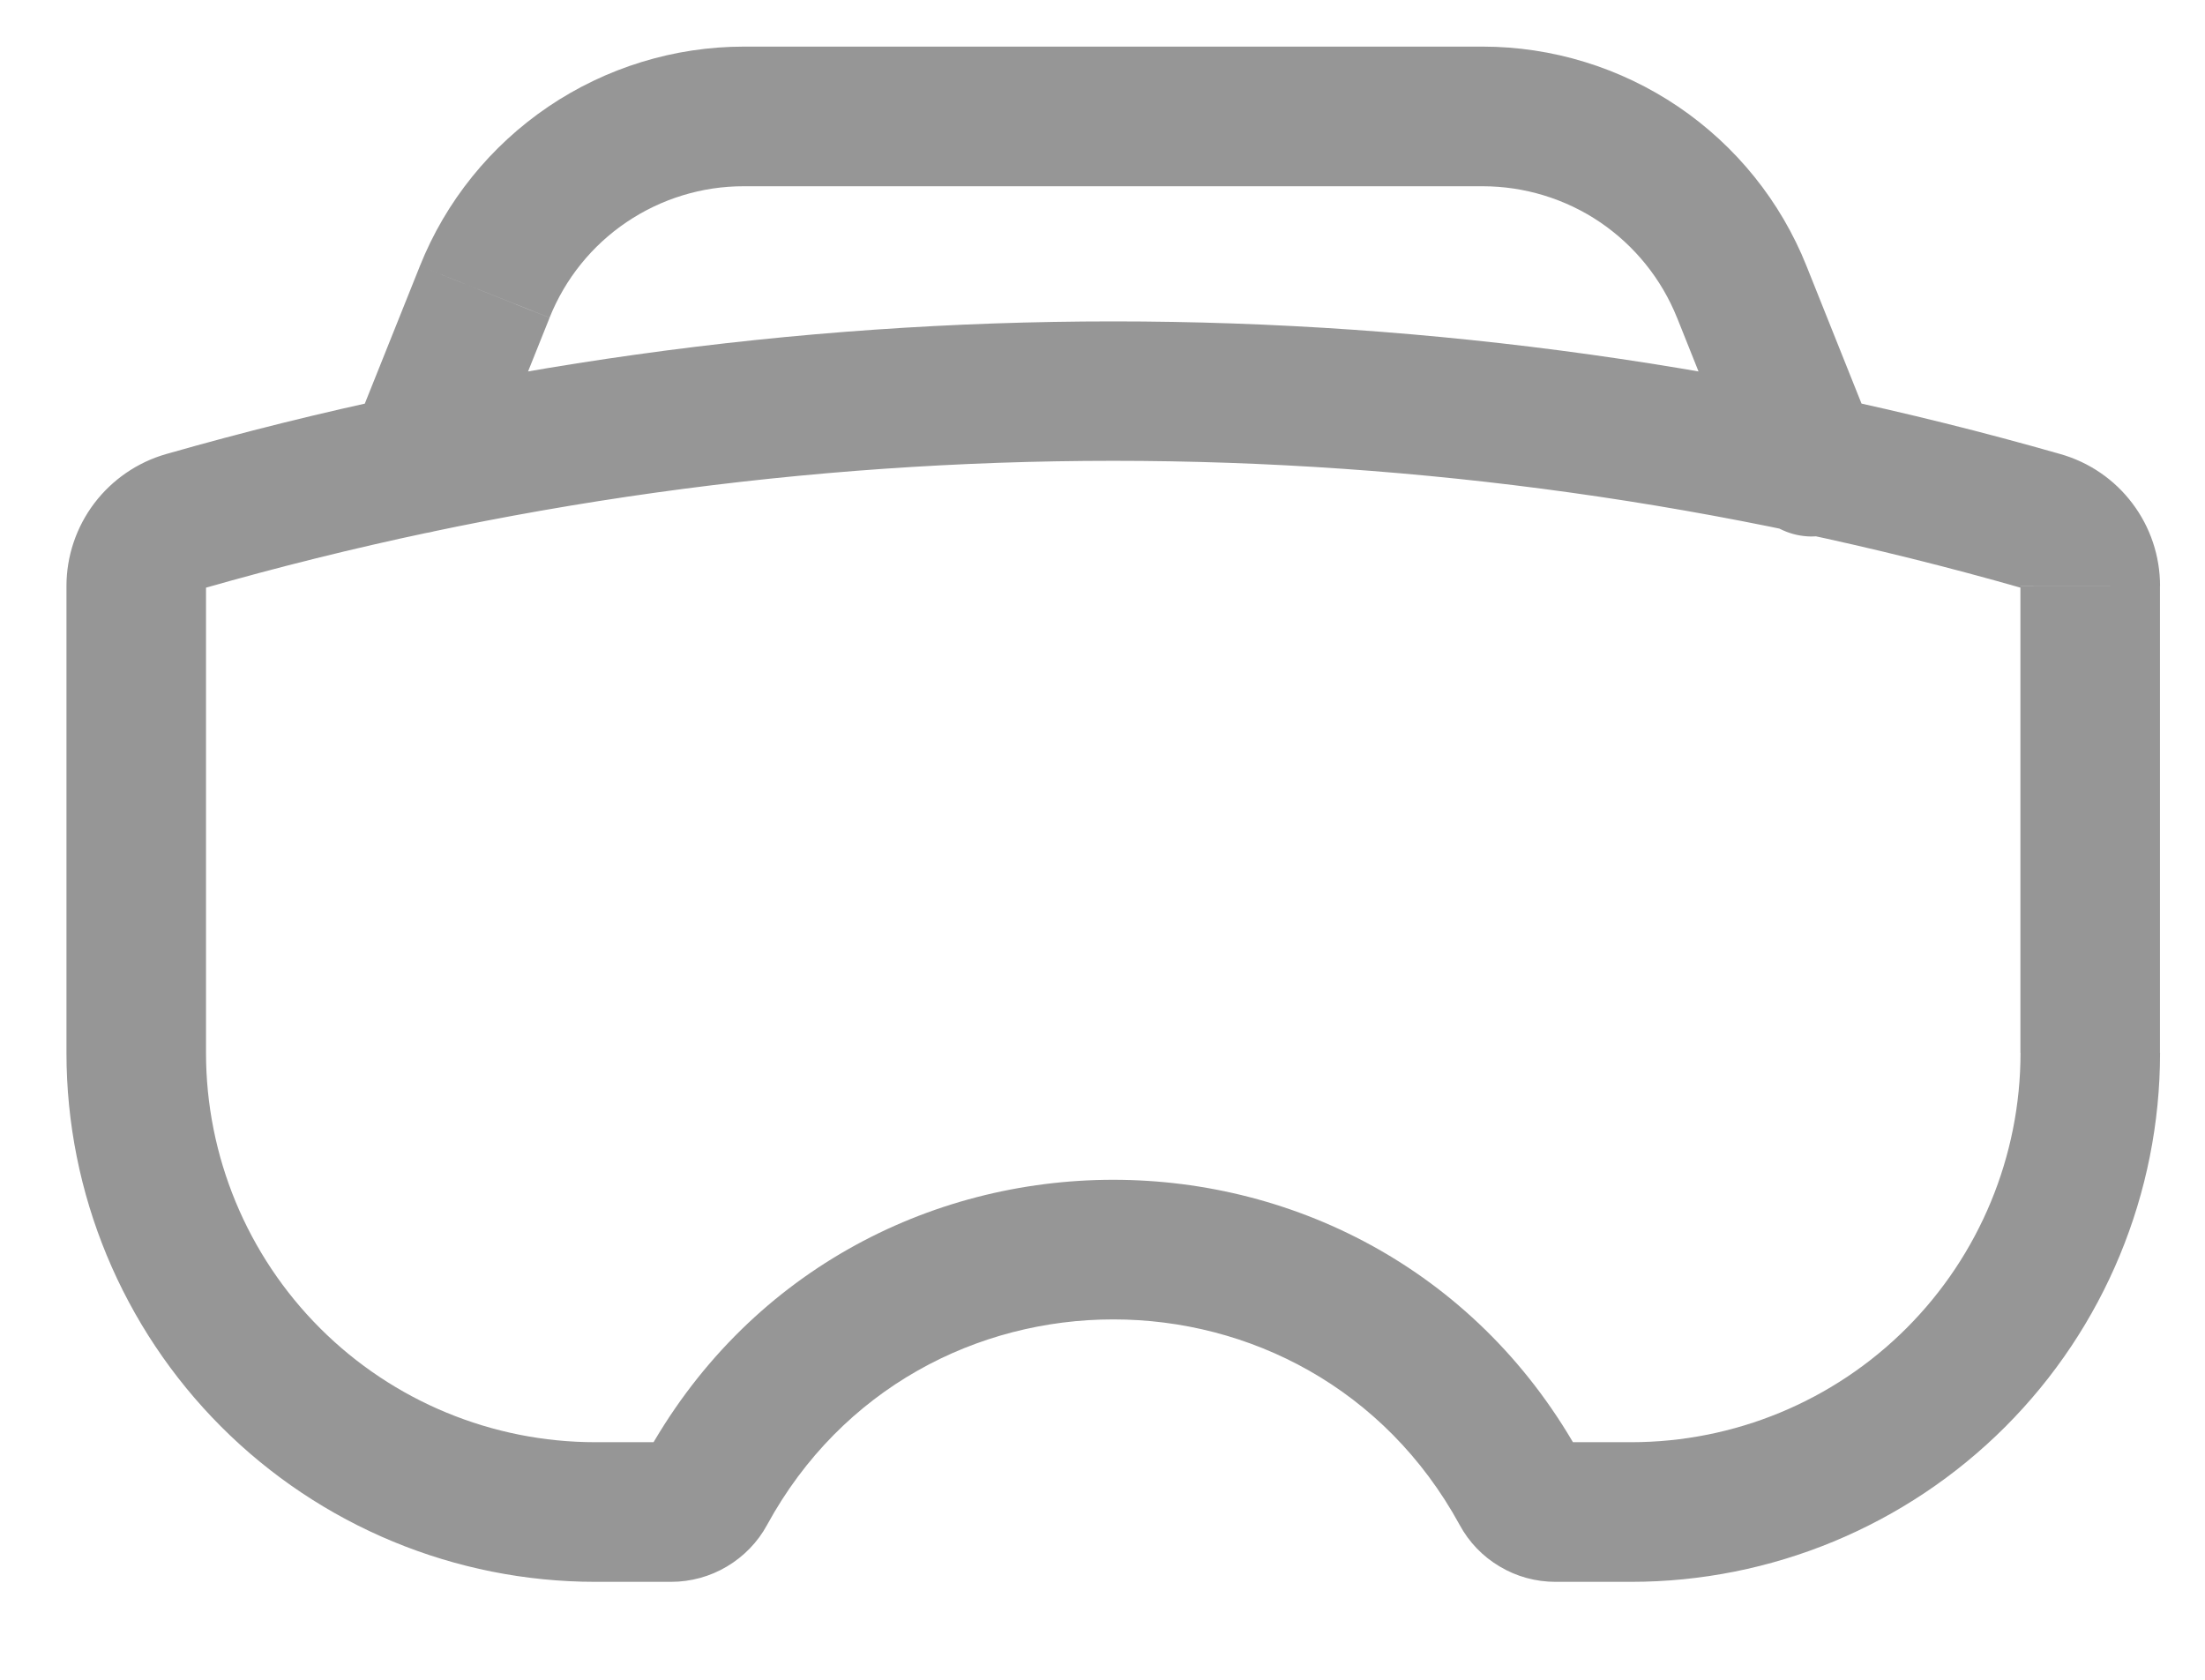 <svg width="21" height="16" viewBox="0 0 21 16" fill="none" xmlns="http://www.w3.org/2000/svg">
<g opacity="0.5" clip-path="url(#clip0_903_16)">
<path d="M3.338 4.185C3.277 4.348 3.281 4.528 3.352 4.687C3.422 4.846 3.551 4.972 3.713 5.036C3.874 5.101 4.054 5.1 4.215 5.033C4.375 4.966 4.503 4.84 4.572 4.679L3.338 4.185ZM16.631 4.679C16.662 4.762 16.71 4.838 16.77 4.902C16.831 4.966 16.904 5.018 16.985 5.053C17.066 5.089 17.153 5.108 17.242 5.11C17.33 5.111 17.418 5.095 17.5 5.062C17.582 5.029 17.657 4.98 17.72 4.918C17.783 4.856 17.833 4.782 17.867 4.7C17.901 4.618 17.918 4.531 17.918 4.442C17.917 4.354 17.899 4.266 17.865 4.185L16.631 4.679ZM19.242 5.583V10.029H20.571V5.582L19.242 5.583ZM15.534 13.737H14.814V15.067H15.534V13.737ZM6.391 13.737H5.671V15.067H6.391V13.737ZM1.962 10.029V5.582H0.633V10.029H1.962ZM1.946 5.602C7.604 3.985 13.601 3.985 19.259 5.602L19.623 4.325C13.727 2.64 7.478 2.64 1.582 4.325L1.946 5.602ZM5.671 13.737C4.687 13.737 3.744 13.347 3.048 12.651C2.353 11.956 1.962 11.012 1.962 10.029H0.633C0.633 11.365 1.164 12.646 2.108 13.591C3.053 14.536 4.335 15.067 5.671 15.067V13.737ZM6.139 13.888C6.164 13.842 6.2 13.804 6.245 13.778C6.289 13.752 6.34 13.738 6.391 13.737V15.067C6.578 15.067 6.762 15.017 6.923 14.921C7.083 14.826 7.217 14.689 7.306 14.524L6.139 13.888ZM7.306 14.524C8.73 11.915 12.476 11.915 13.901 14.524L15.066 13.888C13.139 10.354 8.065 10.354 6.139 13.888L7.306 14.524ZM14.814 13.737C14.92 13.737 15.016 13.794 15.066 13.888L13.901 14.524C13.99 14.689 14.122 14.826 14.283 14.921C14.443 15.017 14.627 15.067 14.814 15.067V13.737ZM19.243 10.029C19.243 11.012 18.852 11.956 18.157 12.651C17.461 13.347 16.518 13.737 15.534 13.737V15.067C16.87 15.067 18.152 14.536 19.097 13.591C20.042 12.646 20.572 11.365 20.572 10.029H19.243ZM20.572 5.582C20.572 5.298 20.48 5.021 20.308 4.794C20.137 4.567 19.897 4.403 19.623 4.325L19.259 5.602C19.255 5.601 19.251 5.598 19.248 5.595C19.245 5.591 19.243 5.587 19.243 5.582H20.572ZM1.962 5.582C1.962 5.587 1.96 5.591 1.957 5.595C1.955 5.598 1.951 5.601 1.946 5.602L1.582 4.325C1.309 4.403 1.068 4.569 0.897 4.795C0.726 5.022 0.633 5.298 0.633 5.582H1.962ZM3.999 2.534L3.338 4.185L4.572 4.679L5.234 3.027L3.999 2.534ZM15.972 3.026L16.632 4.679L17.865 4.185L17.205 2.534L15.972 3.026ZM7.085 1.774H14.12V0.444H7.085V1.774ZM17.205 2.534C16.959 1.917 16.533 1.389 15.983 1.016C15.433 0.644 14.784 0.444 14.12 0.444V1.774C14.518 1.774 14.908 1.893 15.238 2.116C15.568 2.34 15.824 2.657 15.972 3.027L17.205 2.534ZM5.234 3.026C5.382 2.656 5.637 2.339 5.967 2.116C6.297 1.893 6.687 1.773 7.085 1.774V0.444C6.421 0.444 5.772 0.644 5.222 1.016C4.672 1.389 4.245 1.917 3.999 2.534L5.234 3.026Z" fill="#2D2D2D"/>
</g>
<defs>
<clipPath id="clip0_903_16">
<rect width="19.939" height="15.508" fill="white" transform="translate(0.633)"/>
</clipPath>
</defs>
</svg>
